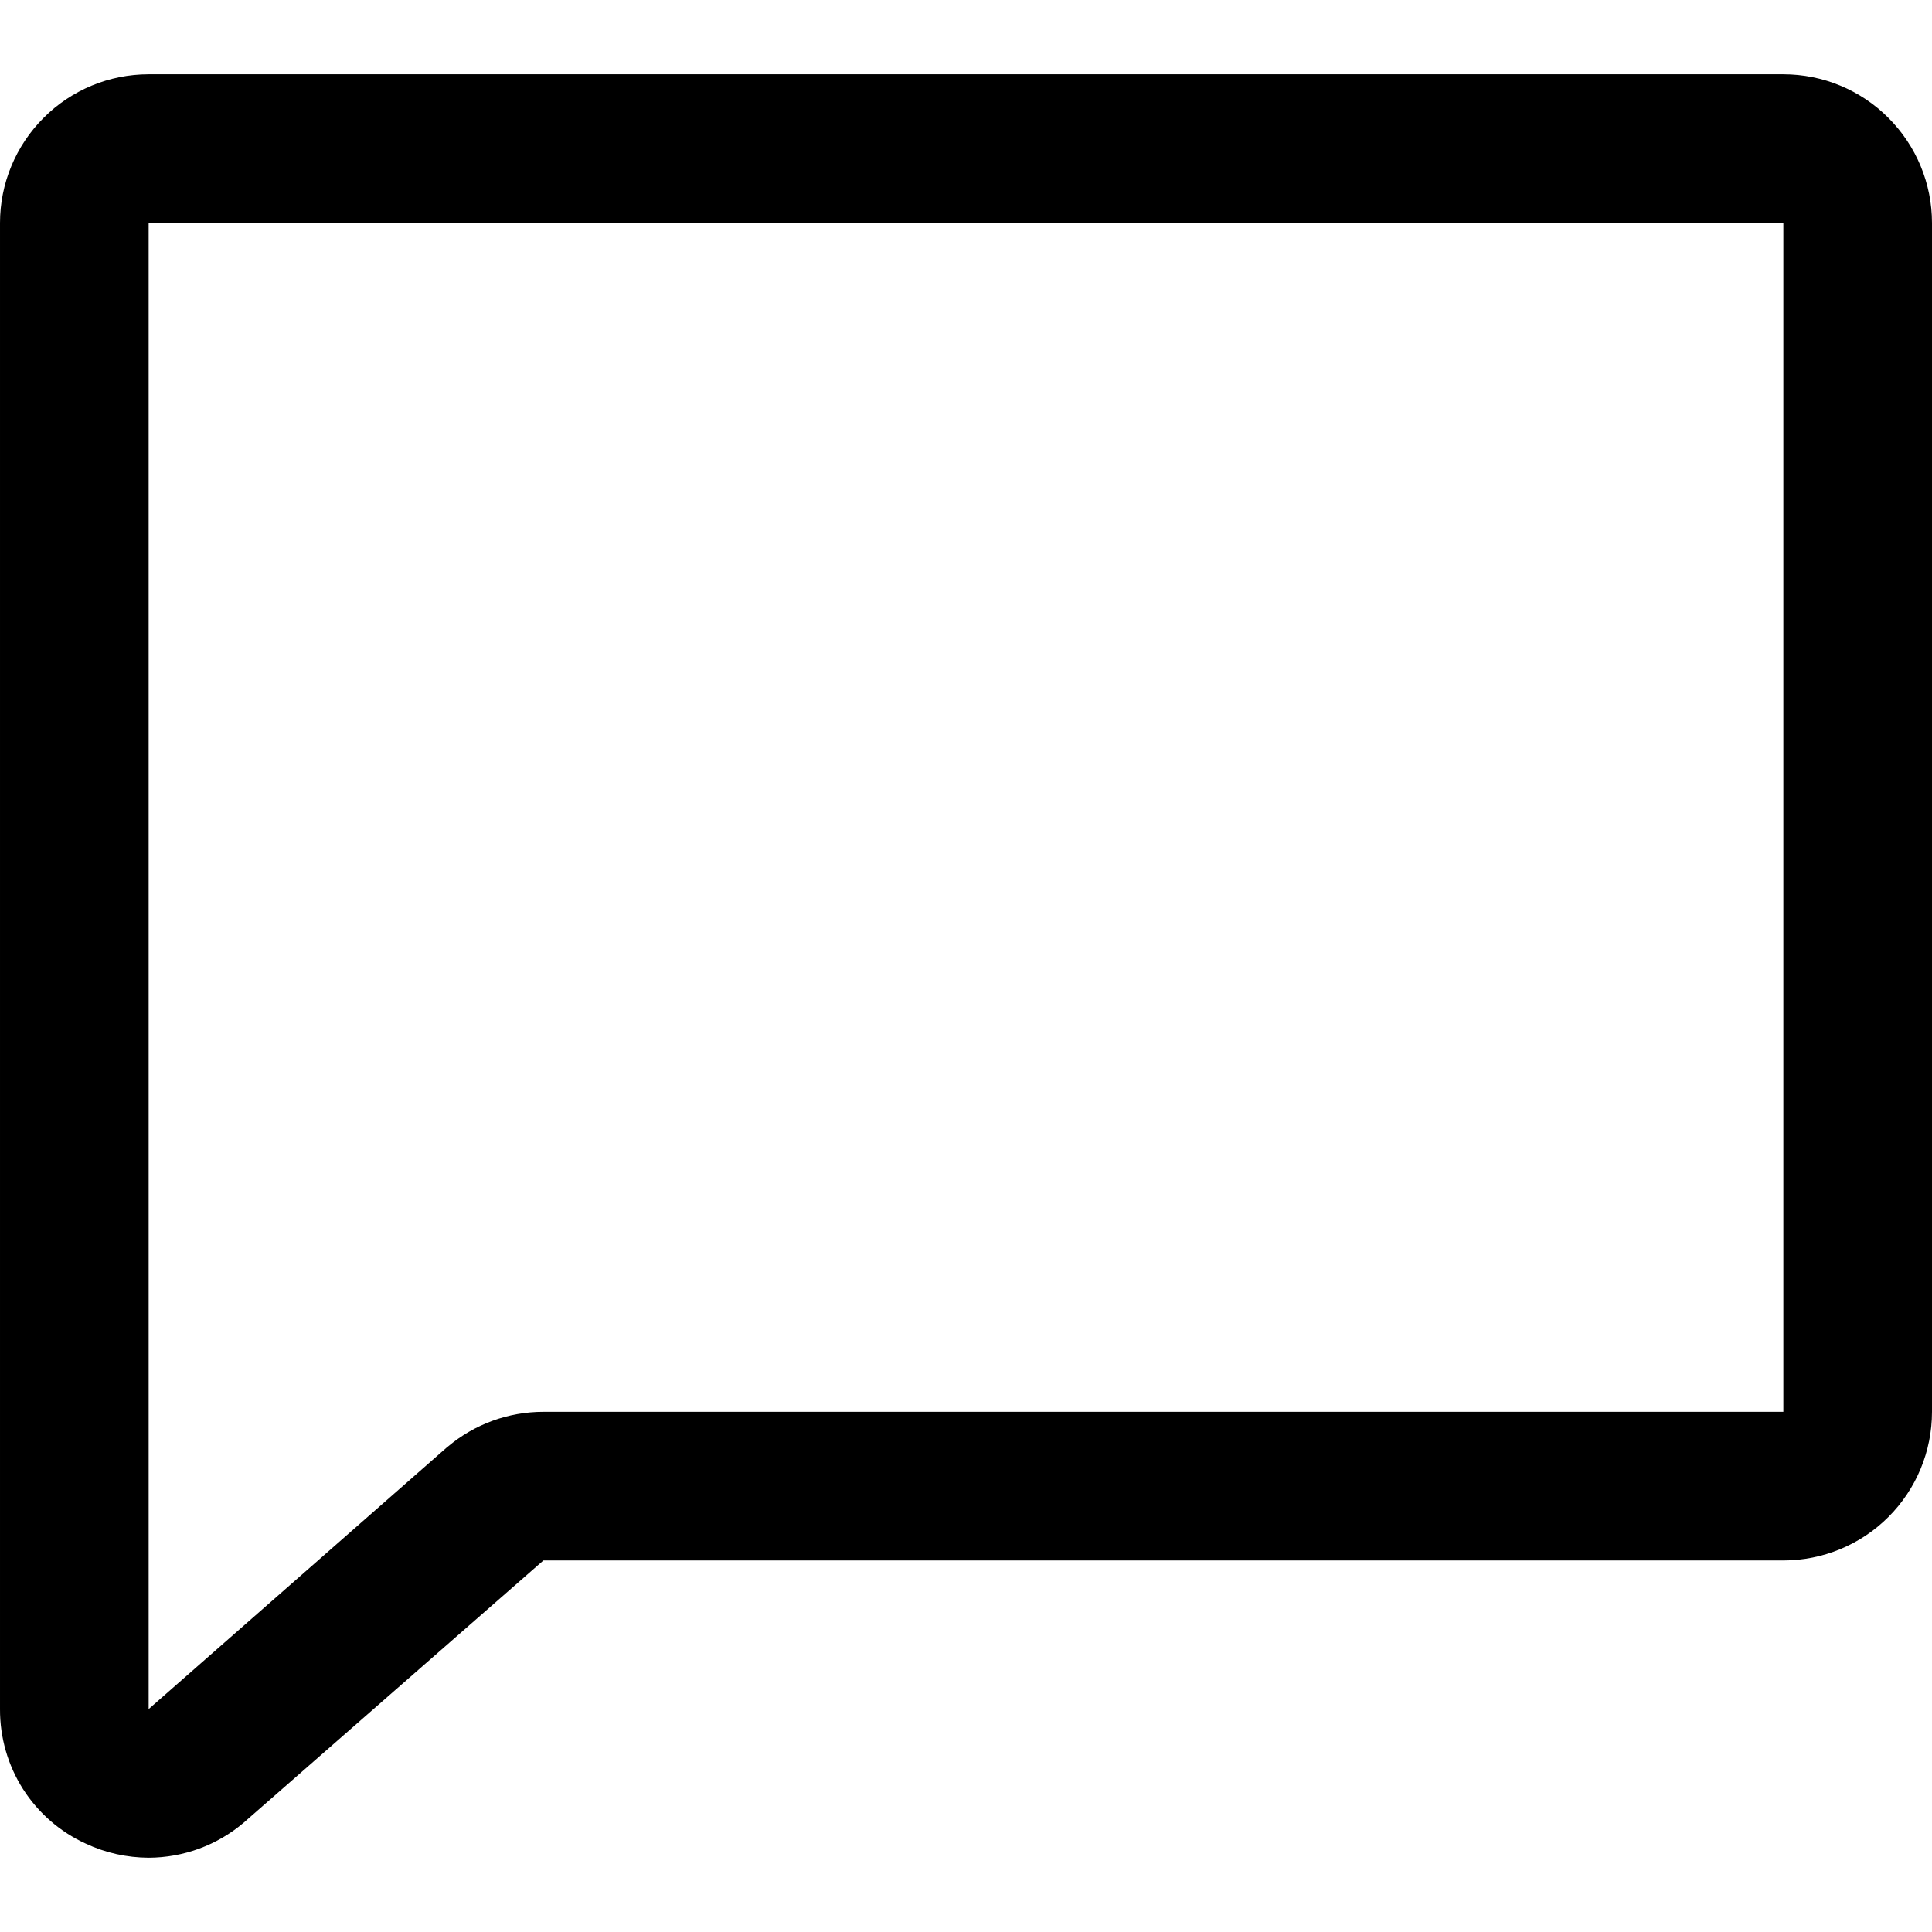 <svg fill="currentColor" width="16" height="16" viewBox="0 0 16 16" xmlns="http://www.w3.org/2000/svg">
<path d="M14.769 0.615H1.231C0.904 0.615 0.591 0.745 0.361 0.976C0.13 1.207 2.22879e-05 1.52 2.22879e-05 1.846V14.154C-0.001 14.389 0.065 14.619 0.191 14.817C0.317 15.014 0.498 15.172 0.712 15.269C0.874 15.345 1.051 15.384 1.231 15.385C1.52 15.384 1.799 15.281 2.019 15.094C2.023 15.091 2.026 15.089 2.029 15.085L4.5 12.923H14.769C15.096 12.923 15.409 12.793 15.639 12.563C15.87 12.332 16 12.019 16 11.692V1.846C16 1.52 15.87 1.207 15.639 0.976C15.409 0.745 15.096 0.615 14.769 0.615ZM14.769 11.692H4.5C4.21 11.692 3.93 11.794 3.708 11.981L3.698 11.989L1.231 14.154V1.846H14.769V11.692Z"/>
</svg>
